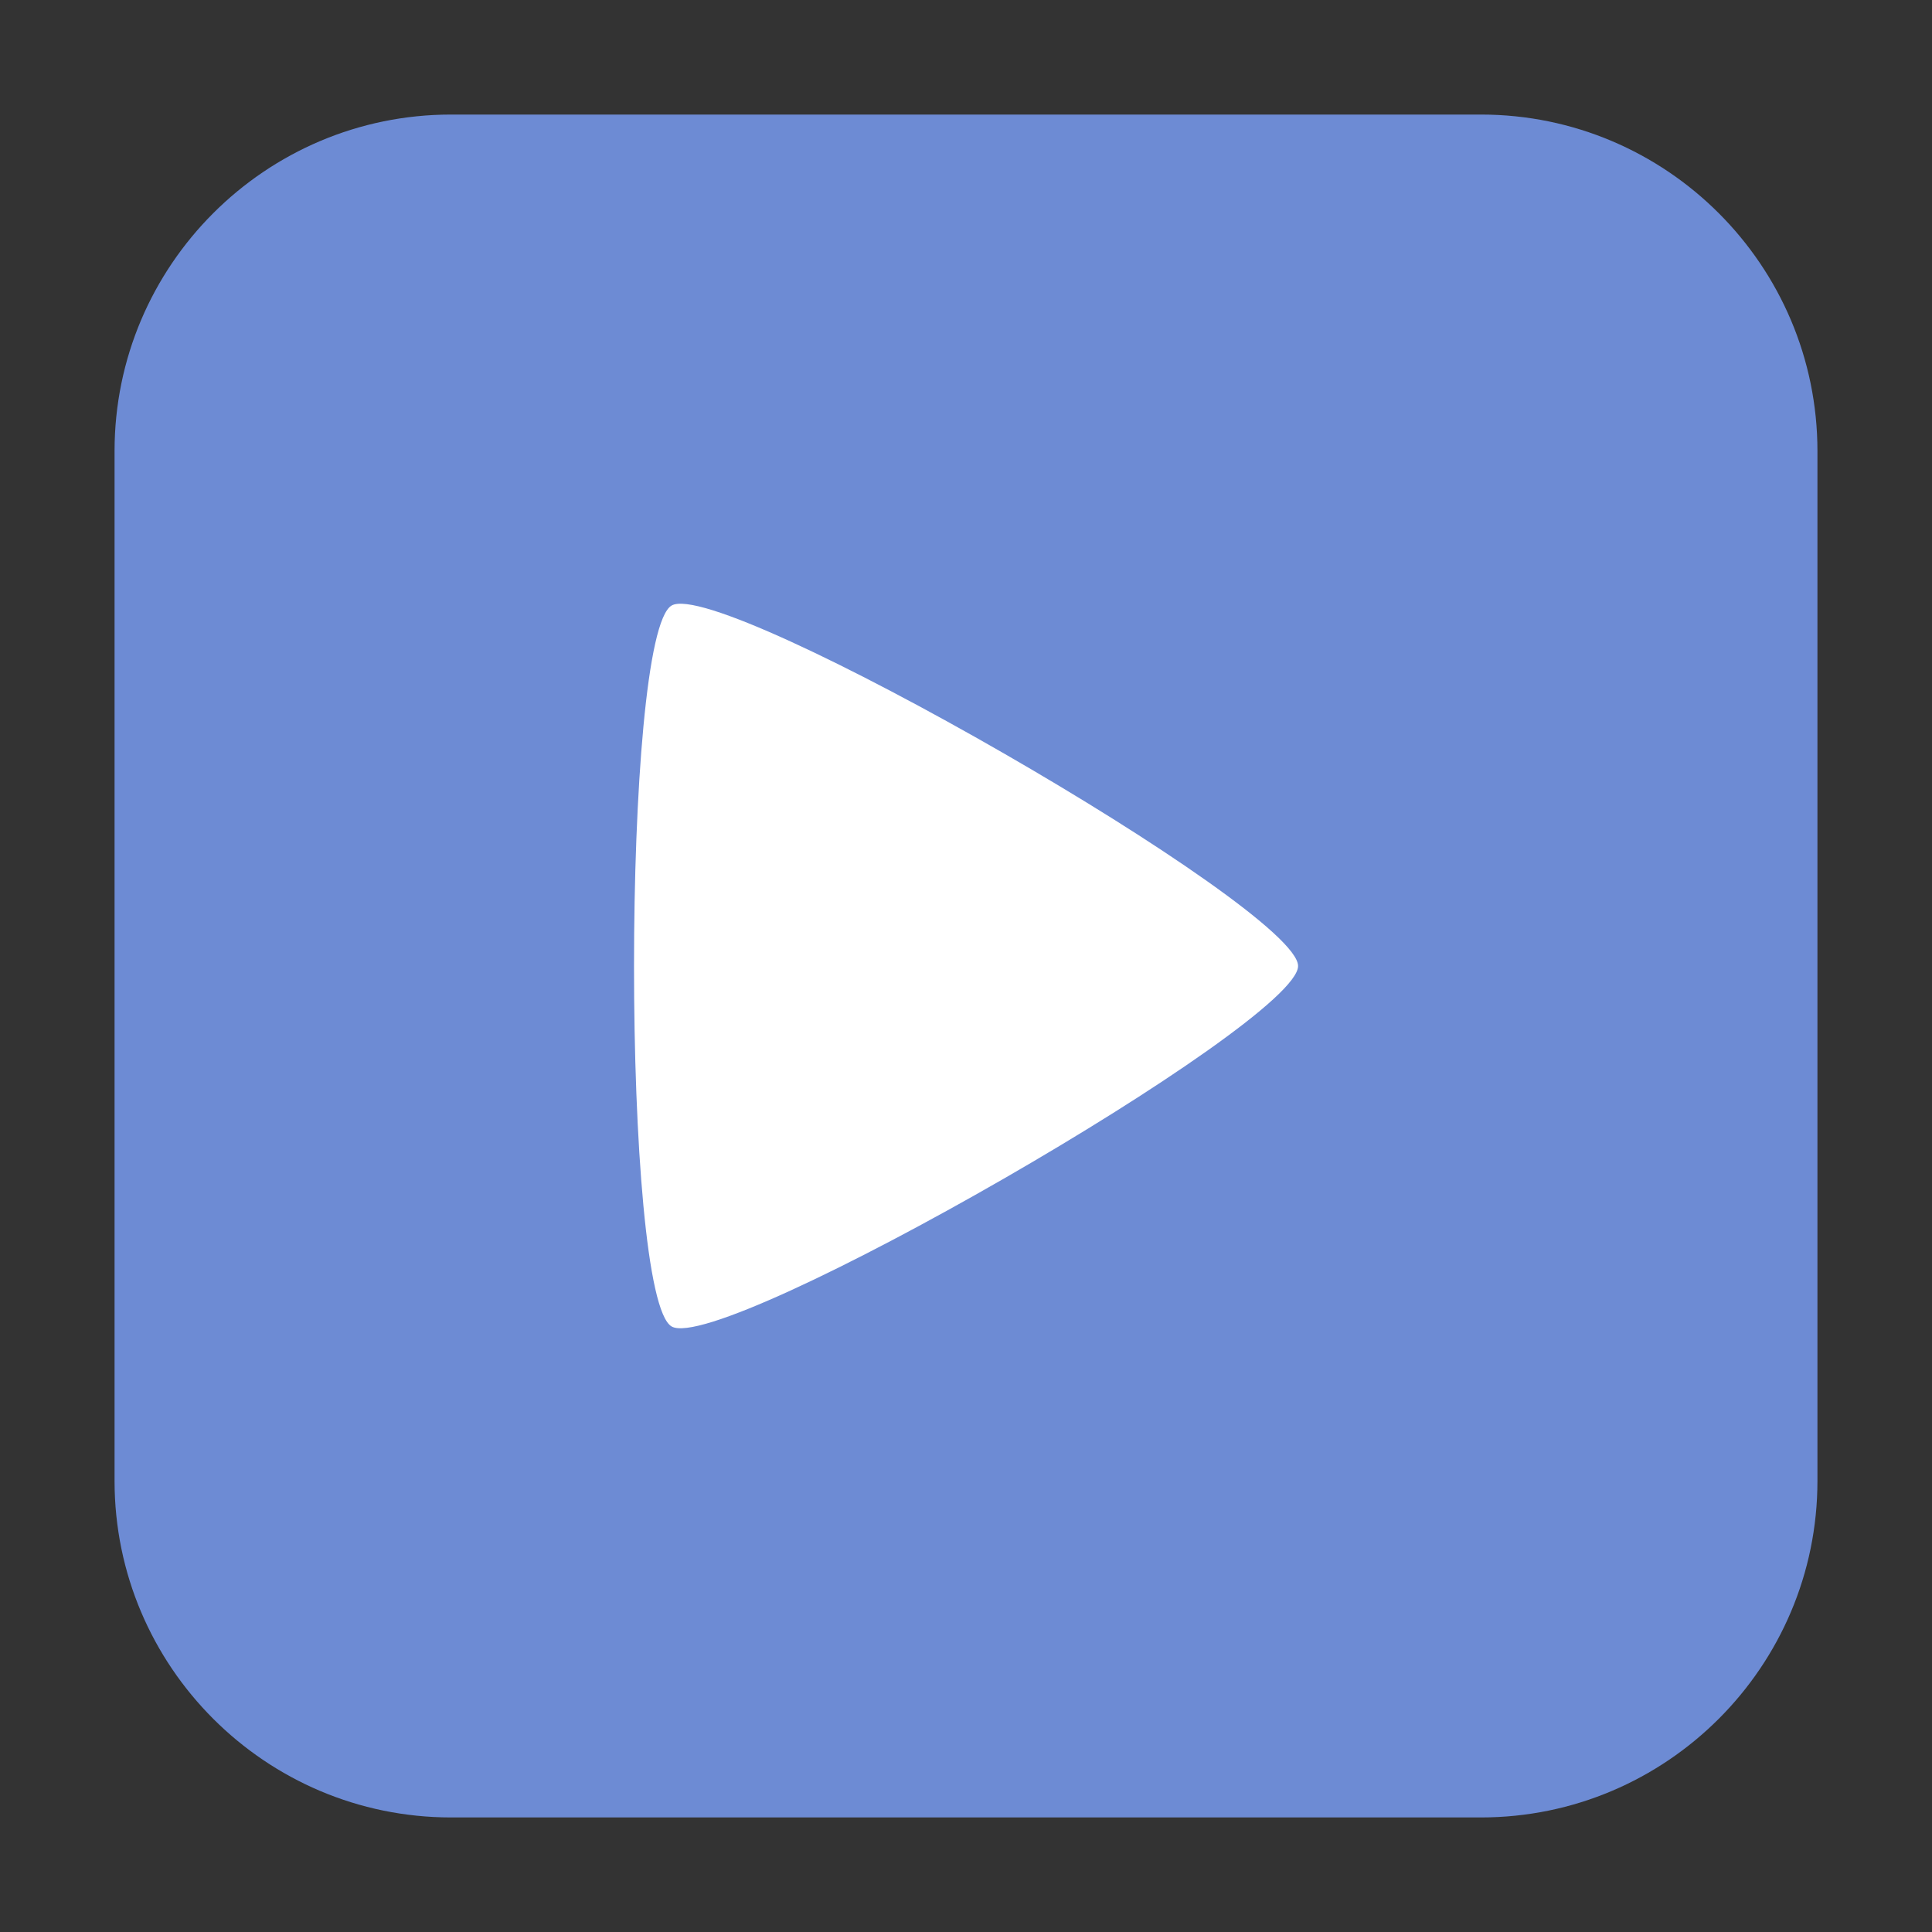 <svg height="17pt" viewBox="0 0 17 17" width="17pt" xmlns="http://www.w3.org/2000/svg"><rect x="0" y="0" width="17" height="17" fill="#333333" stroke="none"/><path d="m3.969 1.008h9.062c1.633 0 2.961 1.328 2.961 2.961v9.062c0 1.633-1.328 2.961-2.961 2.961h-9.062c-1.633 0-2.961-1.328-2.961-2.961v-9.062c0-1.633 1.328-2.961 2.961-2.961zm0 0" fill="#6d8bd4" fill-rule="evenodd"/><path d="m11.422 8.5c0 .508-5.07 3.426-5.512 3.172s-.441-6.09 0-6.344 5.512 2.664 5.512 3.172zm0 0" fill="#fff"/></svg>